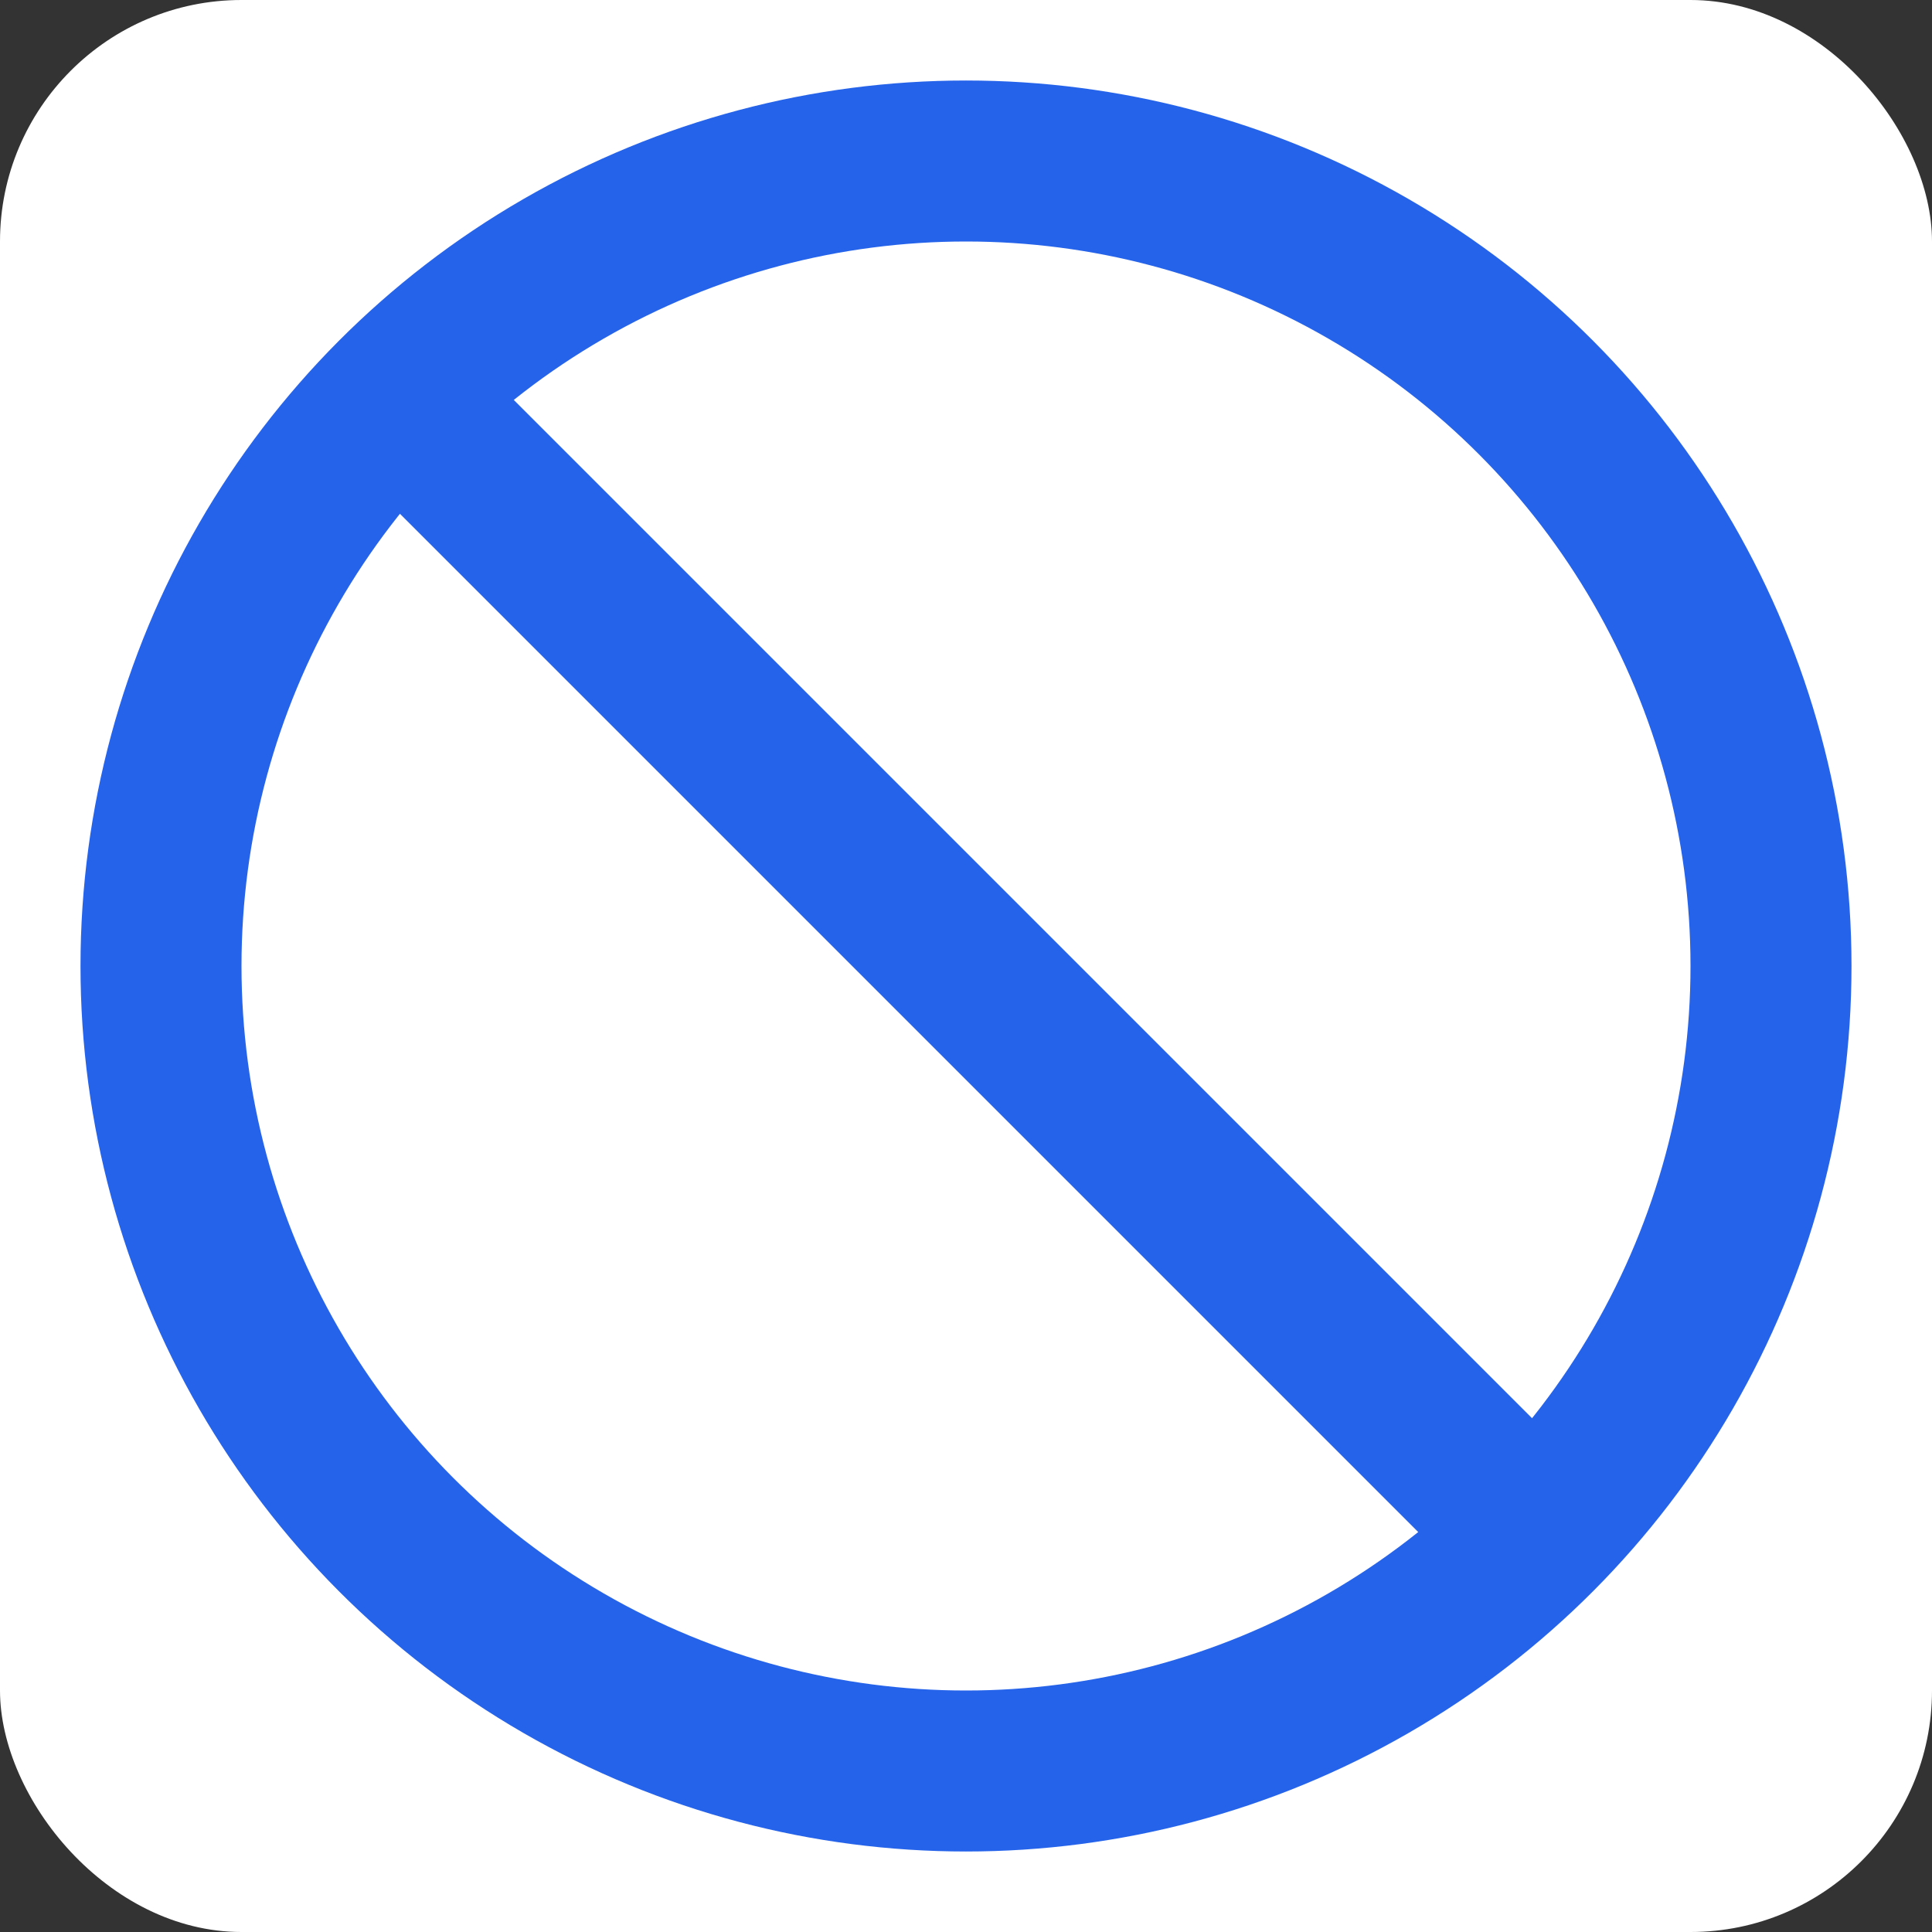 <svg xmlns="http://www.w3.org/2000/svg" width="512" height="512" viewBox="0 0 24 24">
  <rect x="0" y="0" width="24" height="24" fill="#333333" stroke="none"/>
  <!-- Rounded white background -->
  <rect x="0" y="0" width="24" height="24" rx="3" ry="3" fill="white"></rect>

  <!-- Blue stroked circle -->
  <circle cx="12" cy="12" r="10" fill="none" stroke="#2563eb" stroke-width="2"></circle>

  <!-- Diagonal blue line -->
  <path d="M4.9 4.9 L19.1 19.1" stroke="#2563eb" stroke-width="2"></path>
</svg>
